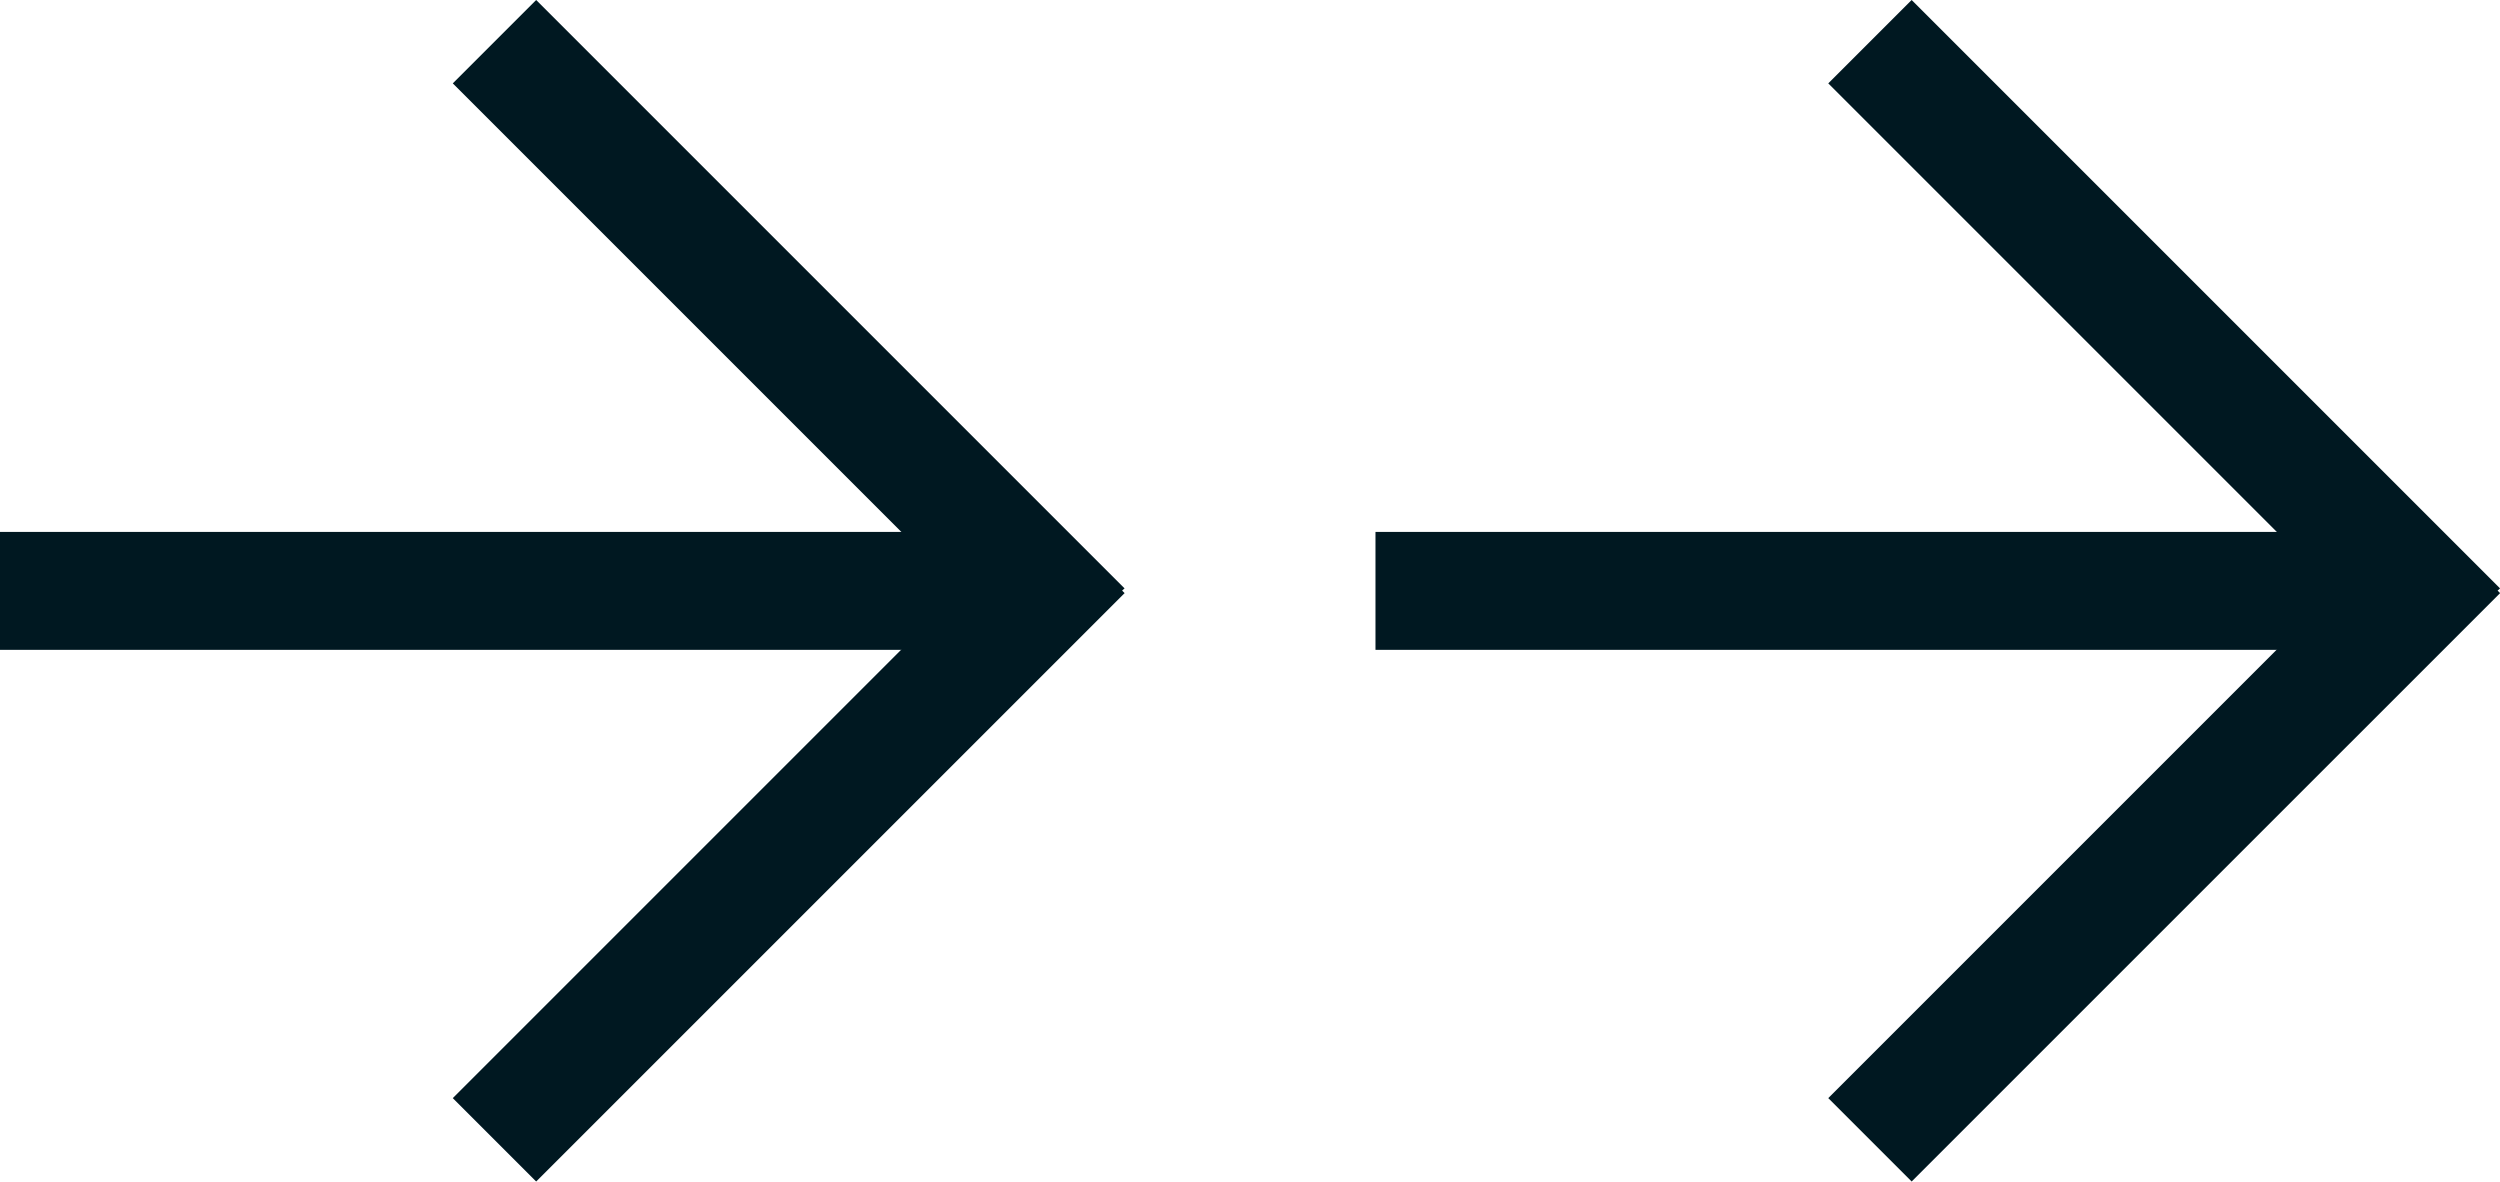 <svg xmlns="http://www.w3.org/2000/svg" viewBox="0 0 48.781 23.06" fill="#001821"><path data-name="Rectangle 1085" d="M0 10.379h20.137v2.301H0z"/><path data-name="Tracé 259" d="M21.943 11.481L10.462 0 8.835 1.627l9.9 9.9-9.9 9.9 1.627 1.627 11.482-11.481-.049-.049z"/><path data-name="Rectangle 1085" d="M26.839 10.379h20.137v2.301H26.839z"/><path data-name="Tracé 259" d="M48.782 11.481L37.301 0l-1.627 1.627 9.9 9.9-9.9 9.9 1.627 1.627 11.482-11.481-.049-.049z"/></svg>
